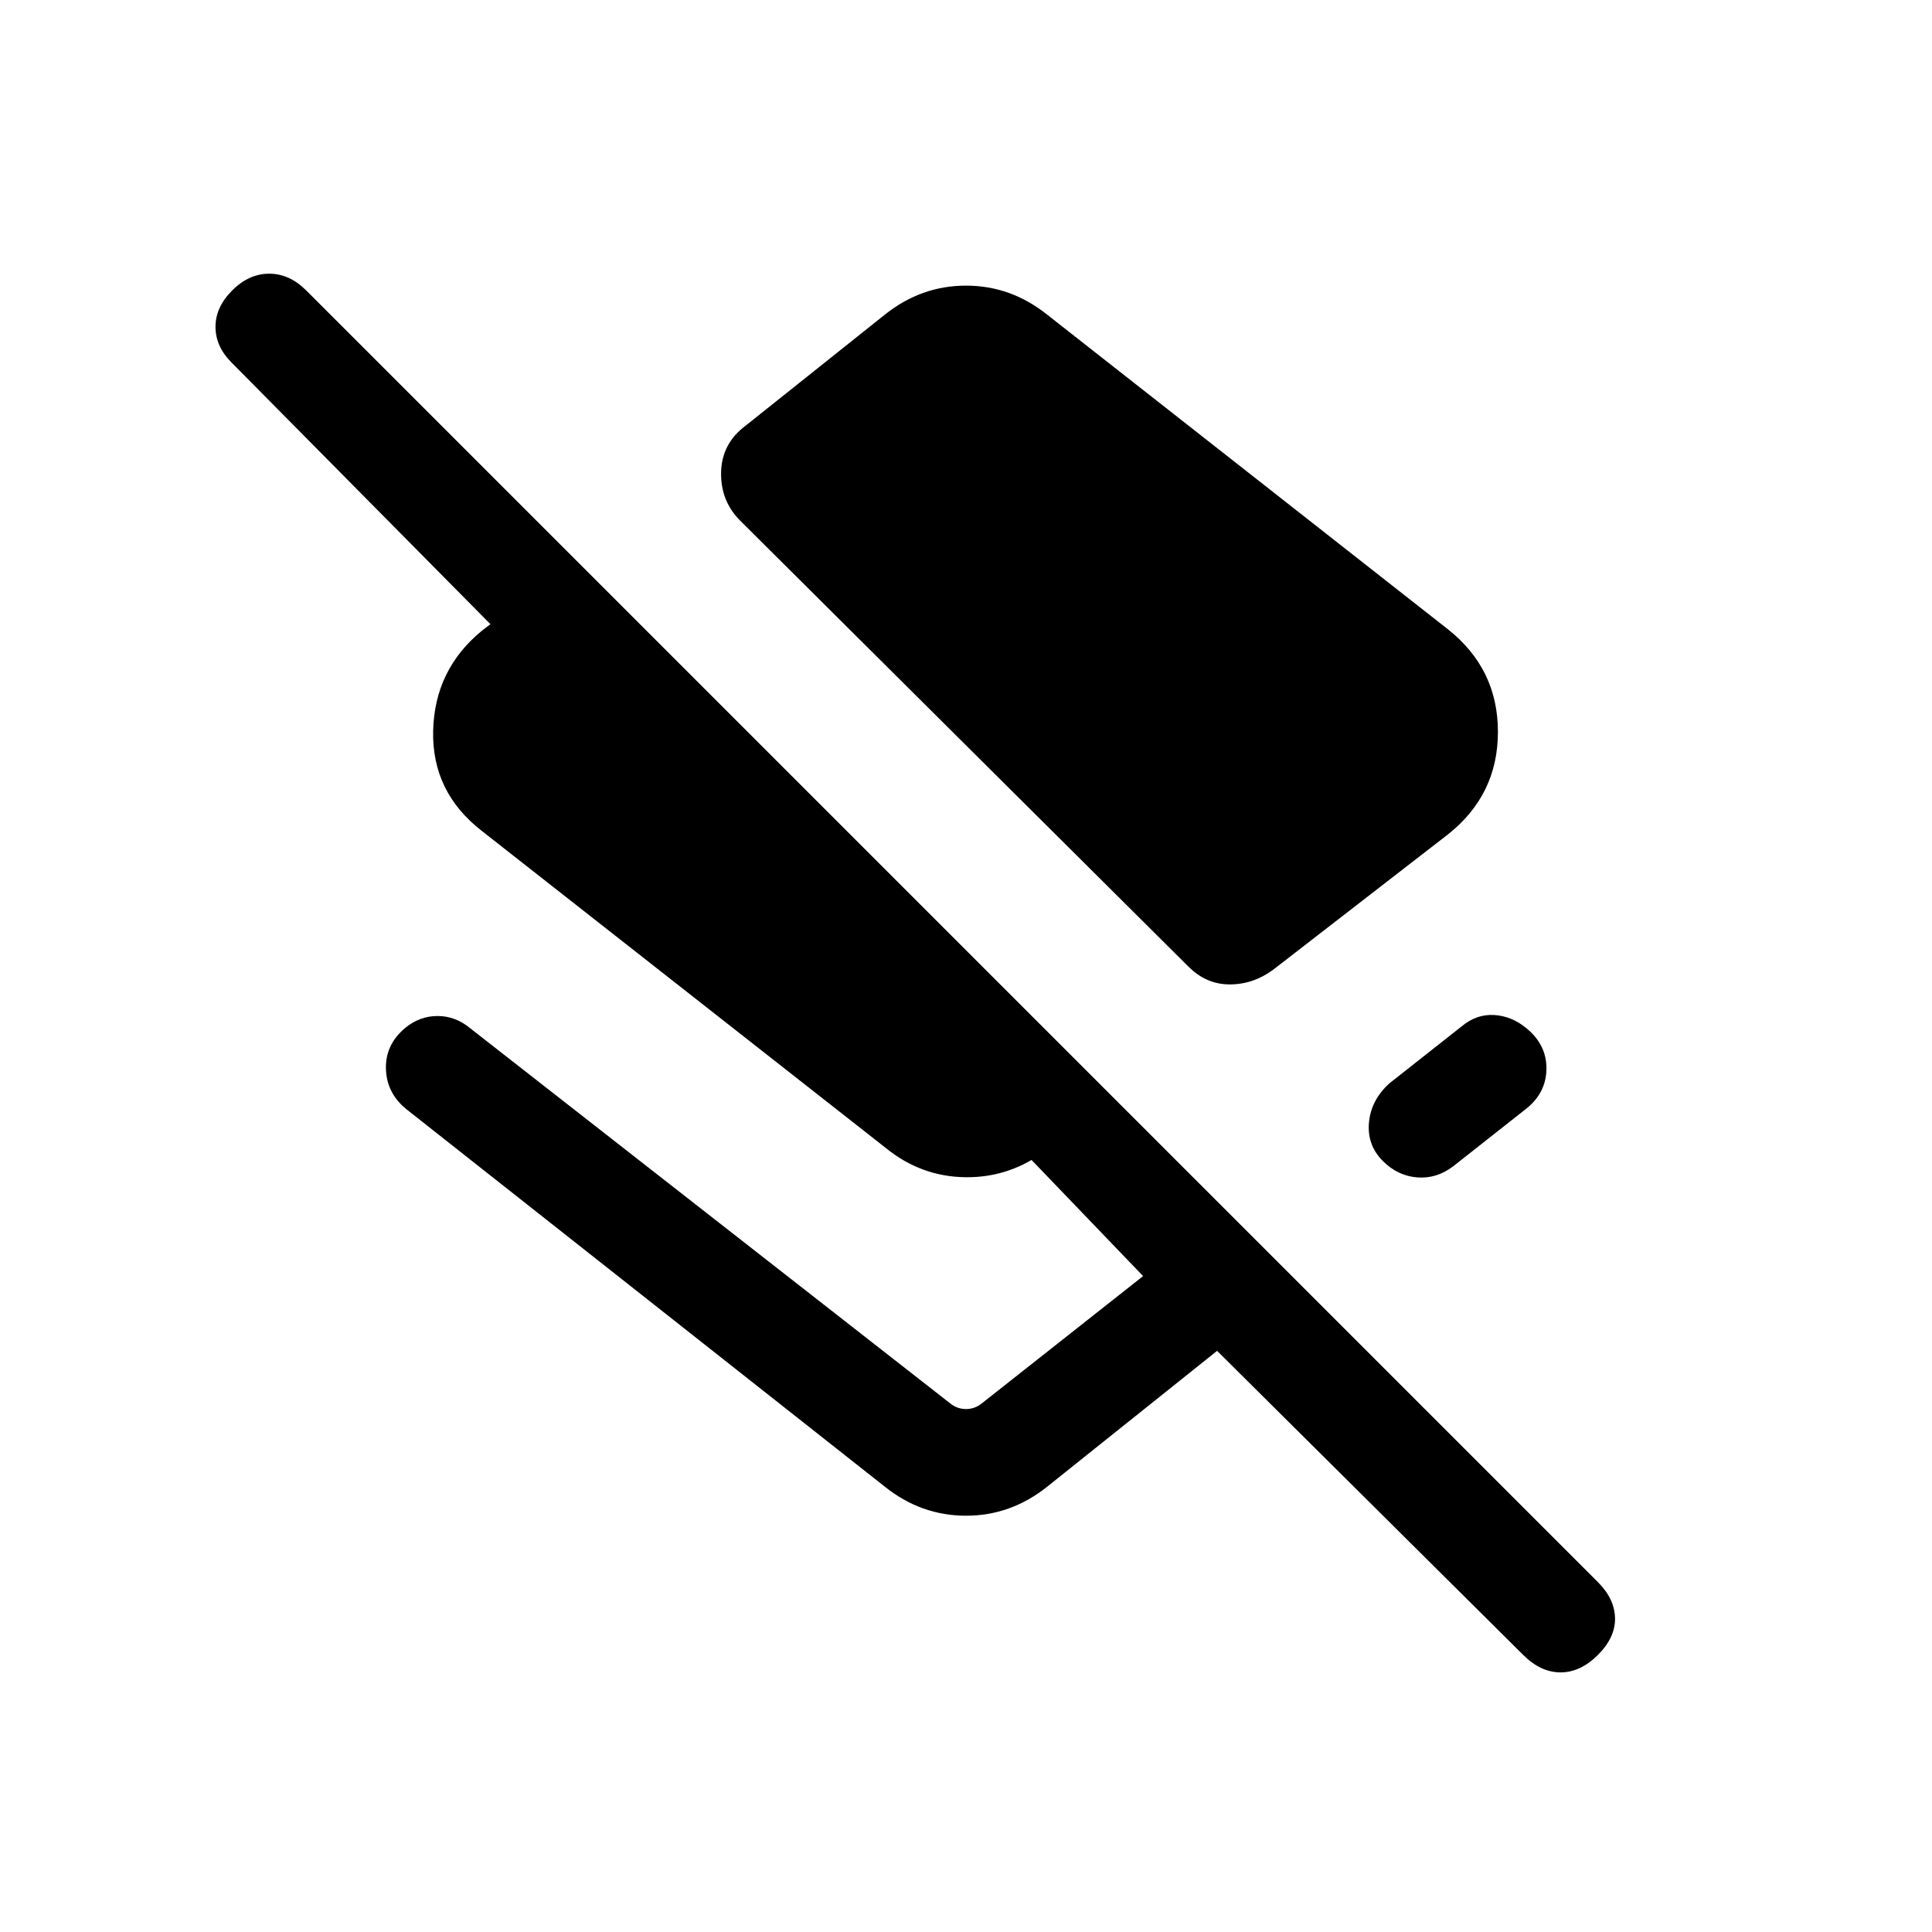 <svg xmlns="http://www.w3.org/2000/svg" height="20" viewBox="0 -960 960 960" width="20"><path d="M719.38-647.38q24.93 19.69 24.93 51.03 0 31.35-24.93 51.04l-86.84 67.23q-9.85 7.23-21.5 7.23-11.66 0-20.5-8.84L367.85-701.23q-9.85-9.85-9.54-24.11.31-14.27 12.15-23.12l69.16-55.15q18.07-14.46 40.38-14.46 22.31 0 40.38 14.46l199 156.23Zm37.47 509.69L604.77-288.77l-84.39 67.46q-18.07 14.46-40.38 14.46-22.31 0-40.38-14.46l-237.7-187.54q-9.76-7.92-10.15-19.92-.38-12 9.39-20.31 7.3-6.07 16.23-6.07 8.92 0 16.23 6.07l238.69 186.54q3.46 2.69 7.69 2.69t7.69-2.69L568-325.92l-67.62-70.39H528l-7.62 7.39q-18.07 14.07-40.38 13.88-22.31-.19-40-14.65L239.46-547.08q-24.92-19.3-24.23-49.77.7-30.46 24.23-49.76l4.23-3.24L115-779.92q-7.92-7.93-7.92-17.7 0-9.76 8.3-18.07 8.31-8.31 18.39-8.31t18.38 8.31L794-173.84q8.31 8.3 8.5 17.88.19 9.58-8.5 18.27T775.42-129q-9.88 0-18.57-8.69Zm1.61-311.39q10.15 8.31 9.96 20.31-.19 12-10.34 19.92l-36.01 28.39q-8.3 6.3-17.96 5.5-9.65-.81-16.96-8.12-7.92-7.92-6.92-19.11t10.15-19.5l36-28.39q7.31-6.07 16.04-5.57t16.04 6.57Z"/></svg>